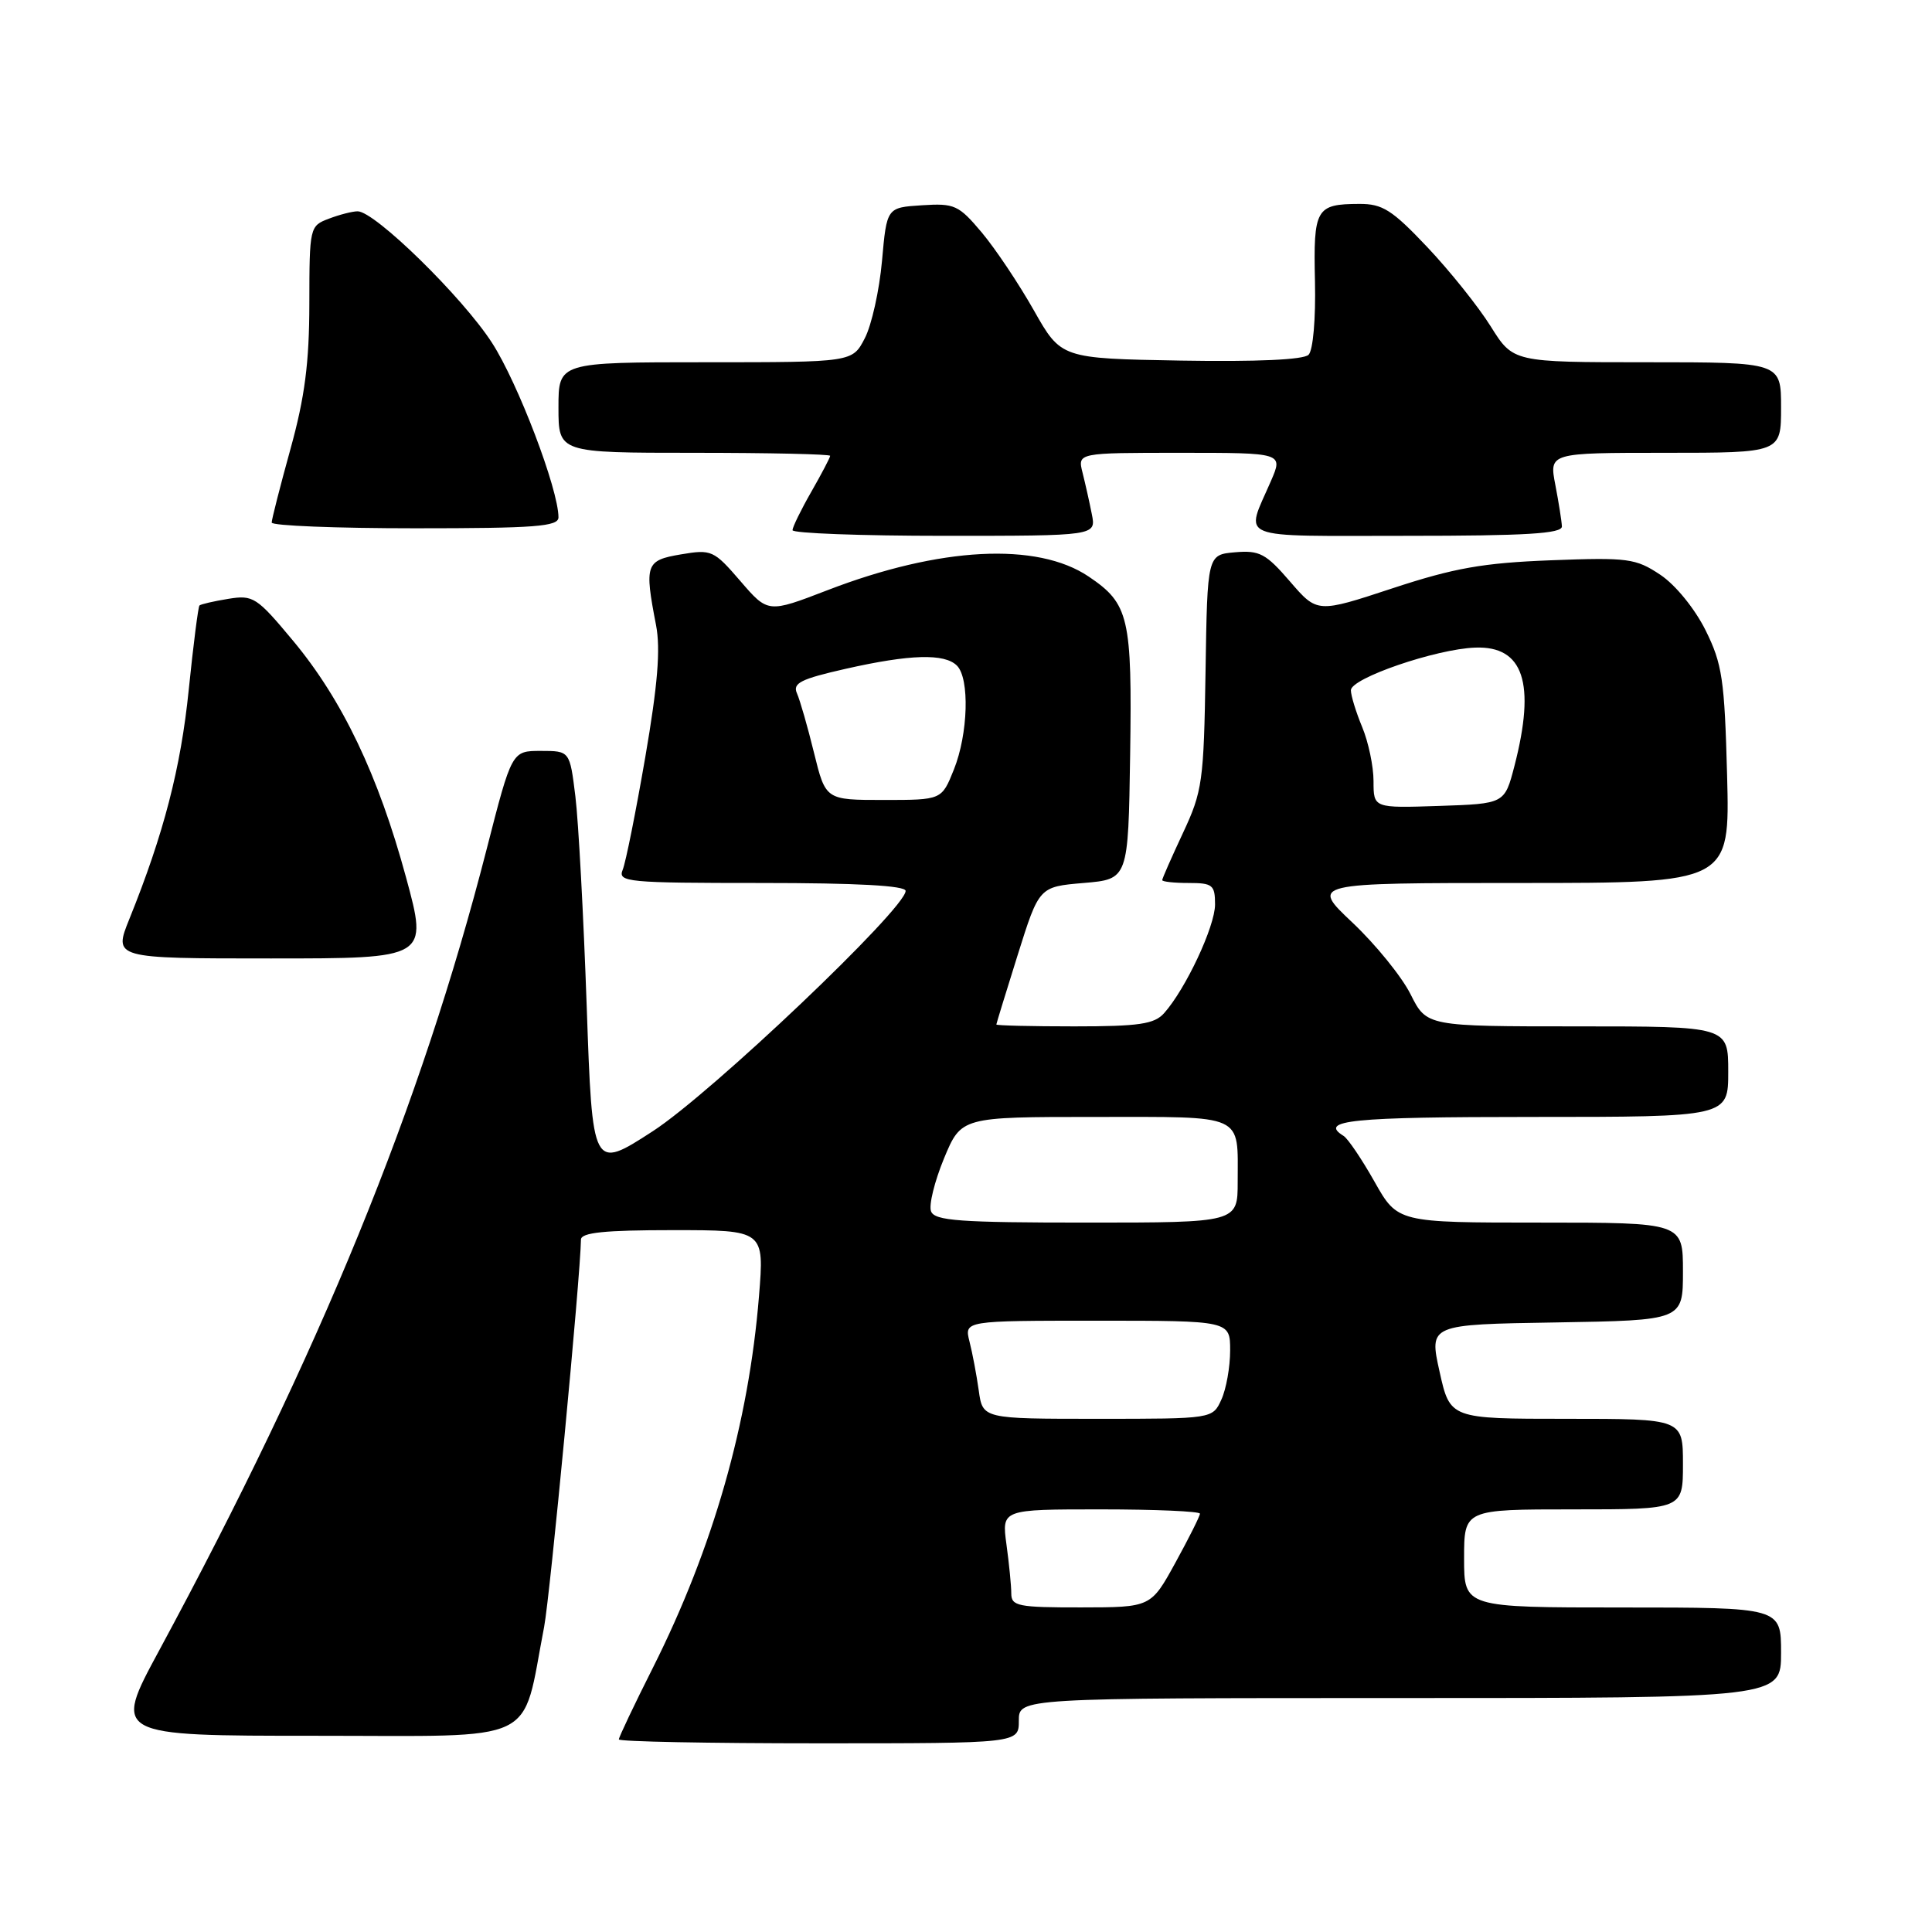 <?xml version="1.0" encoding="UTF-8" standalone="no"?>
<!DOCTYPE svg PUBLIC "-//W3C//DTD SVG 1.1//EN" "http://www.w3.org/Graphics/SVG/1.1/DTD/svg11.dtd" >
<svg xmlns="http://www.w3.org/2000/svg" xmlns:xlink="http://www.w3.org/1999/xlink" version="1.1" viewBox="0 0 256 256">
 <g >
 <path fill="currentColor"
d=" M 135.00 228.00 C 135.00 225.00 135.00 225.00 185.50 225.00 C 236.00 225.00 236.00 225.00 236.00 219.00 C 236.00 213.00 236.00 213.00 215.00 213.00 C 194.00 213.00 194.00 213.00 194.00 206.50 C 194.00 200.00 194.00 200.00 208.50 200.00 C 223.00 200.00 223.00 200.00 223.00 194.00 C 223.00 188.00 223.00 188.00 207.57 188.00 C 192.14 188.00 192.14 188.00 190.75 181.75 C 189.36 175.50 189.36 175.50 206.18 175.23 C 223.00 174.95 223.00 174.95 223.00 168.48 C 223.00 162.00 223.00 162.00 204.10 162.00 C 185.19 162.00 185.19 162.00 182.13 156.58 C 180.45 153.60 178.61 150.88 178.04 150.52 C 174.67 148.44 179.02 148.00 203.00 148.00 C 229.00 148.00 229.00 148.00 229.00 142.00 C 229.00 136.00 229.00 136.00 209.02 136.00 C 189.04 136.00 189.04 136.00 186.91 131.75 C 185.74 129.41 182.27 125.14 179.21 122.25 C 173.64 117.00 173.64 117.00 201.43 117.00 C 229.22 117.00 229.22 117.00 228.85 102.75 C 228.51 90.01 228.21 87.97 225.99 83.50 C 224.56 80.64 222.01 77.50 220.00 76.16 C 216.74 73.99 215.74 73.85 205.50 74.24 C 196.49 74.59 192.69 75.26 184.52 77.95 C 174.54 81.24 174.54 81.24 170.93 77.05 C 167.74 73.35 166.90 72.90 163.65 73.18 C 159.98 73.50 159.98 73.50 159.74 89.00 C 159.51 103.56 159.33 104.86 156.75 110.37 C 155.24 113.60 154.00 116.41 154.00 116.62 C 154.00 116.83 155.57 117.00 157.50 117.00 C 160.68 117.00 161.00 117.26 161.00 119.85 C 161.00 122.75 157.10 131.06 154.25 134.25 C 152.96 135.70 150.93 136.00 142.35 136.00 C 136.66 136.00 132.01 135.89 132.02 135.75 C 132.03 135.61 133.31 131.45 134.86 126.50 C 137.69 117.50 137.69 117.50 143.59 117.00 C 149.50 116.50 149.50 116.50 149.75 100.00 C 150.02 81.79 149.60 80.00 144.26 76.40 C 137.43 71.79 124.53 72.46 109.63 78.21 C 101.76 81.24 101.76 81.24 98.10 76.99 C 94.58 72.91 94.29 72.77 90.22 73.46 C 85.55 74.25 85.37 74.77 86.93 82.84 C 87.54 86.01 87.15 90.75 85.50 100.34 C 84.25 107.58 82.91 114.29 82.51 115.25 C 81.84 116.88 83.09 117.00 100.89 117.00 C 113.55 117.00 120.00 117.35 120.00 118.05 C 120.00 120.39 94.24 144.88 86.50 149.89 C 78.50 155.07 78.50 155.07 77.74 133.30 C 77.32 121.34 76.65 108.83 76.24 105.52 C 75.50 99.50 75.50 99.50 71.66 99.50 C 67.82 99.50 67.82 99.50 64.49 112.50 C 55.75 146.58 42.42 179.21 21.06 218.75 C 14.98 230.00 14.98 230.00 41.87 230.00 C 71.89 230.00 69.05 231.35 72.10 215.57 C 72.88 211.50 76.92 169.08 76.98 164.25 C 77.00 163.32 80.10 163.00 89.14 163.00 C 101.28 163.00 101.28 163.00 100.57 171.75 C 99.21 188.55 94.49 205.09 86.54 220.93 C 84.04 225.89 82.00 230.19 82.00 230.48 C 82.00 230.77 93.92 231.00 108.50 231.00 C 135.00 231.00 135.00 231.00 135.00 228.00 Z  M 53.80 116.25 C 50.13 102.73 45.37 92.75 38.84 84.91 C 34.02 79.12 33.55 78.81 30.25 79.35 C 28.33 79.66 26.61 80.06 26.43 80.23 C 26.26 80.41 25.62 85.42 25.01 91.38 C 23.96 101.77 21.69 110.50 17.15 121.75 C 15.03 127.00 15.03 127.00 35.87 127.00 C 56.72 127.00 56.72 127.00 53.80 116.25 Z  M 144.67 68.12 C 144.36 66.53 143.80 64.06 143.44 62.62 C 142.78 60.00 142.78 60.00 156.41 60.00 C 170.03 60.00 170.03 60.00 168.40 63.75 C 164.98 71.66 163.35 71.00 186.38 71.00 C 202.23 71.00 206.99 70.71 206.96 69.75 C 206.93 69.06 206.54 66.59 206.09 64.25 C 205.27 60.00 205.27 60.00 220.63 60.00 C 236.00 60.00 236.00 60.00 236.00 54.00 C 236.00 48.00 236.00 48.00 218.25 48.00 C 200.50 48.00 200.50 48.00 197.53 43.25 C 195.90 40.64 192.12 35.91 189.13 32.75 C 184.46 27.81 183.19 27.00 180.10 27.02 C 174.37 27.04 174.02 27.64 174.24 37.28 C 174.35 42.25 173.99 46.41 173.39 47.01 C 172.73 47.67 166.53 47.95 156.47 47.78 C 140.60 47.50 140.60 47.50 136.99 41.12 C 135.01 37.62 131.91 32.98 130.10 30.82 C 127.02 27.16 126.49 26.92 122.15 27.20 C 117.50 27.50 117.50 27.50 116.87 34.57 C 116.52 38.46 115.50 43.07 114.59 44.82 C 112.95 48.00 112.95 48.00 93.47 48.00 C 74.00 48.00 74.00 48.00 74.00 54.00 C 74.00 60.00 74.00 60.00 92.00 60.00 C 101.90 60.00 110.00 60.18 110.00 60.40 C 110.00 60.62 108.88 62.75 107.51 65.15 C 106.14 67.54 105.02 69.84 105.01 70.25 C 105.01 70.66 114.06 71.00 125.12 71.00 C 145.25 71.00 145.25 71.00 144.67 68.12 Z  M 74.00 68.55 C 74.00 64.84 68.63 50.74 65.19 45.42 C 61.28 39.36 49.67 28.00 47.39 28.00 C 46.70 28.00 44.98 28.44 43.57 28.98 C 41.04 29.93 41.00 30.12 40.99 40.23 C 40.98 48.07 40.39 52.63 38.49 59.49 C 37.12 64.44 36.00 68.83 36.00 69.24 C 36.00 69.66 44.55 70.00 55.00 70.00 C 70.92 70.00 74.00 69.77 74.00 68.55 Z  M 134.00 211.14 C 134.00 210.12 133.71 207.19 133.36 204.64 C 132.73 200.00 132.73 200.00 145.86 200.00 C 153.09 200.00 159.00 200.26 159.00 200.57 C 159.00 200.88 157.54 203.80 155.75 207.06 C 152.50 212.98 152.50 212.98 143.25 212.99 C 134.89 213.00 134.00 212.82 134.00 211.14 Z  M 129.69 184.25 C 129.40 182.19 128.85 179.26 128.46 177.75 C 127.77 175.00 127.77 175.00 145.38 175.00 C 163.00 175.00 163.00 175.00 163.00 178.95 C 163.00 181.13 162.48 184.05 161.84 185.45 C 160.68 188.00 160.68 188.00 145.44 188.00 C 130.21 188.00 130.21 188.00 129.69 184.25 Z  M 123.37 160.51 C 123.05 159.70 123.83 156.55 125.08 153.51 C 127.37 148.00 127.37 148.00 145.08 148.00 C 165.13 148.00 164.00 147.49 164.00 156.58 C 164.00 162.00 164.00 162.00 143.97 162.00 C 127.17 162.00 123.85 161.76 123.37 160.51 Z  M 182.00 103.51 C 182.00 101.54 181.32 98.32 180.50 96.35 C 179.68 94.37 179.00 92.17 179.00 91.46 C 179.00 89.87 190.25 86.00 195.47 85.81 C 201.88 85.57 203.51 90.51 200.67 101.50 C 199.37 106.50 199.37 106.50 190.69 106.79 C 182.00 107.08 182.00 107.08 182.00 103.51 Z  M 107.86 99.75 C 107.02 96.31 106.00 92.77 105.60 91.87 C 105.00 90.52 106.10 89.97 112.06 88.62 C 120.60 86.69 125.16 86.56 126.80 88.20 C 128.50 89.90 128.29 97.25 126.39 101.98 C 124.78 106.00 124.78 106.00 117.09 106.00 C 109.40 106.00 109.40 106.00 107.86 99.75 Z "/>
</g>
</svg>